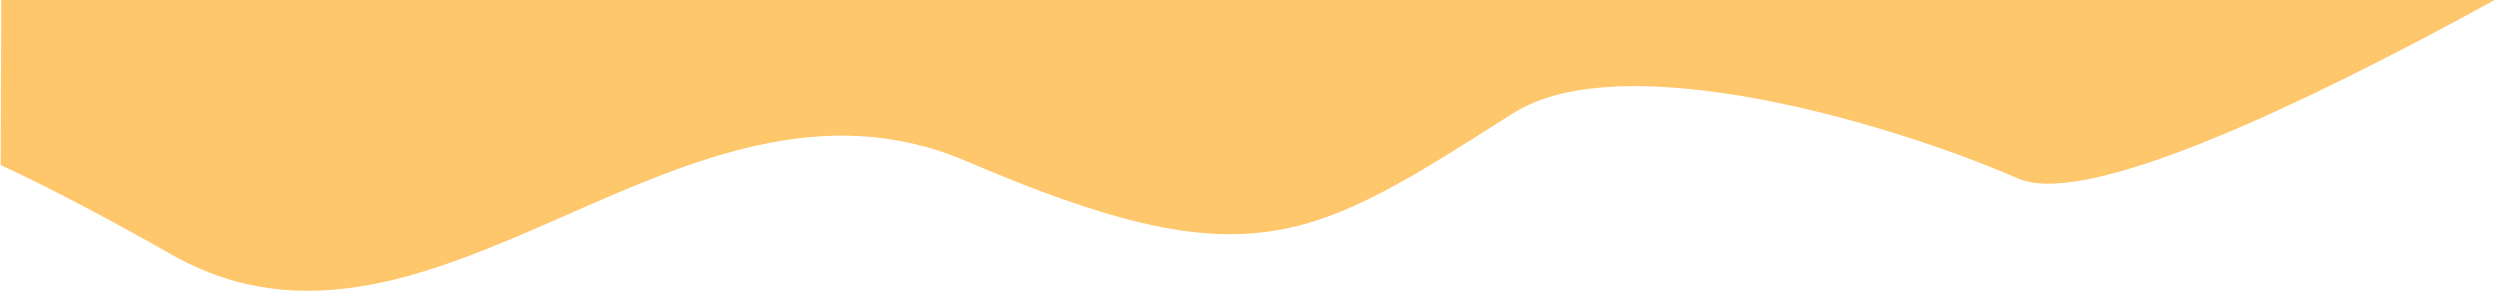 <svg xmlns="http://www.w3.org/2000/svg" width="820" height="100" viewBox="0 0 216.958 26.458"><defs><clipPath clipPathUnits="userSpaceOnUse" id="a"><path style="fill:#f0f;stroke:#000;stroke-width:.269px;stroke-linecap:butt;stroke-linejoin:miter;stroke-opacity:1" d="m220.318 79.769.096-26.286-223.716-.094v26.567z"/></clipPath></defs><g style="display:inline;opacity:1;mix-blend-mode:normal;fill:#ffa207;fill-opacity:1;stroke-width:1;stroke-miterlimit:4;stroke-dasharray:none" transform="matrix(-.97 0 0 -1 213.82 78.804)" clip-path="url(#a)"><path style="mix-blend-mode:normal;fill:#ffa207;fill-opacity:1;stroke:none;stroke-width:1;stroke-linecap:butt;stroke-linejoin:miter;stroke-miterlimit:4;stroke-dasharray:none;stroke-opacity:1;opacity:.594" d="M-27.403 92.793s56.13-34.207 67.28-29.482c11.15 4.725 35.34 11.717 45.168 5.67 18.224-11.215 23.434-14.741 48.948-4.158 25.513 10.583 47.625-20.978 71.06-8.127 23.434 12.852 23.623 10.017 23.623 10.017l4.724 56.885-279.324-4.724z"/></g><g style="display:inline"><path style="fill:#ffa207;fill-opacity:1;stroke:none;stroke-width:.237px;stroke-linecap:butt;stroke-linejoin:miter;stroke-opacity:1" d="M-24.417 101.109s33.434-35.56 53.105-30.54c21.923 5.593 13.23 17.084 41.767 9.222 17.944-4.944 31.4-14.34 45.168-13.002 26.458 2.57 47.247 15.305 57.263 8.048 9.148-6.628 12.716-13.035 22.679-11.375 13.607 2.268 32.128 11.34 32.128 11.34l6.803 24.795-4.913 13.153-247.008.605z" transform="translate(-268.504 201.107)"/></g><path style="fill:none;stroke:none;stroke-width:.265px;stroke-linecap:butt;stroke-linejoin:miter;stroke-opacity:1" d="M.094.094 0 26.38l217.023.093V-.094Z"/></svg>